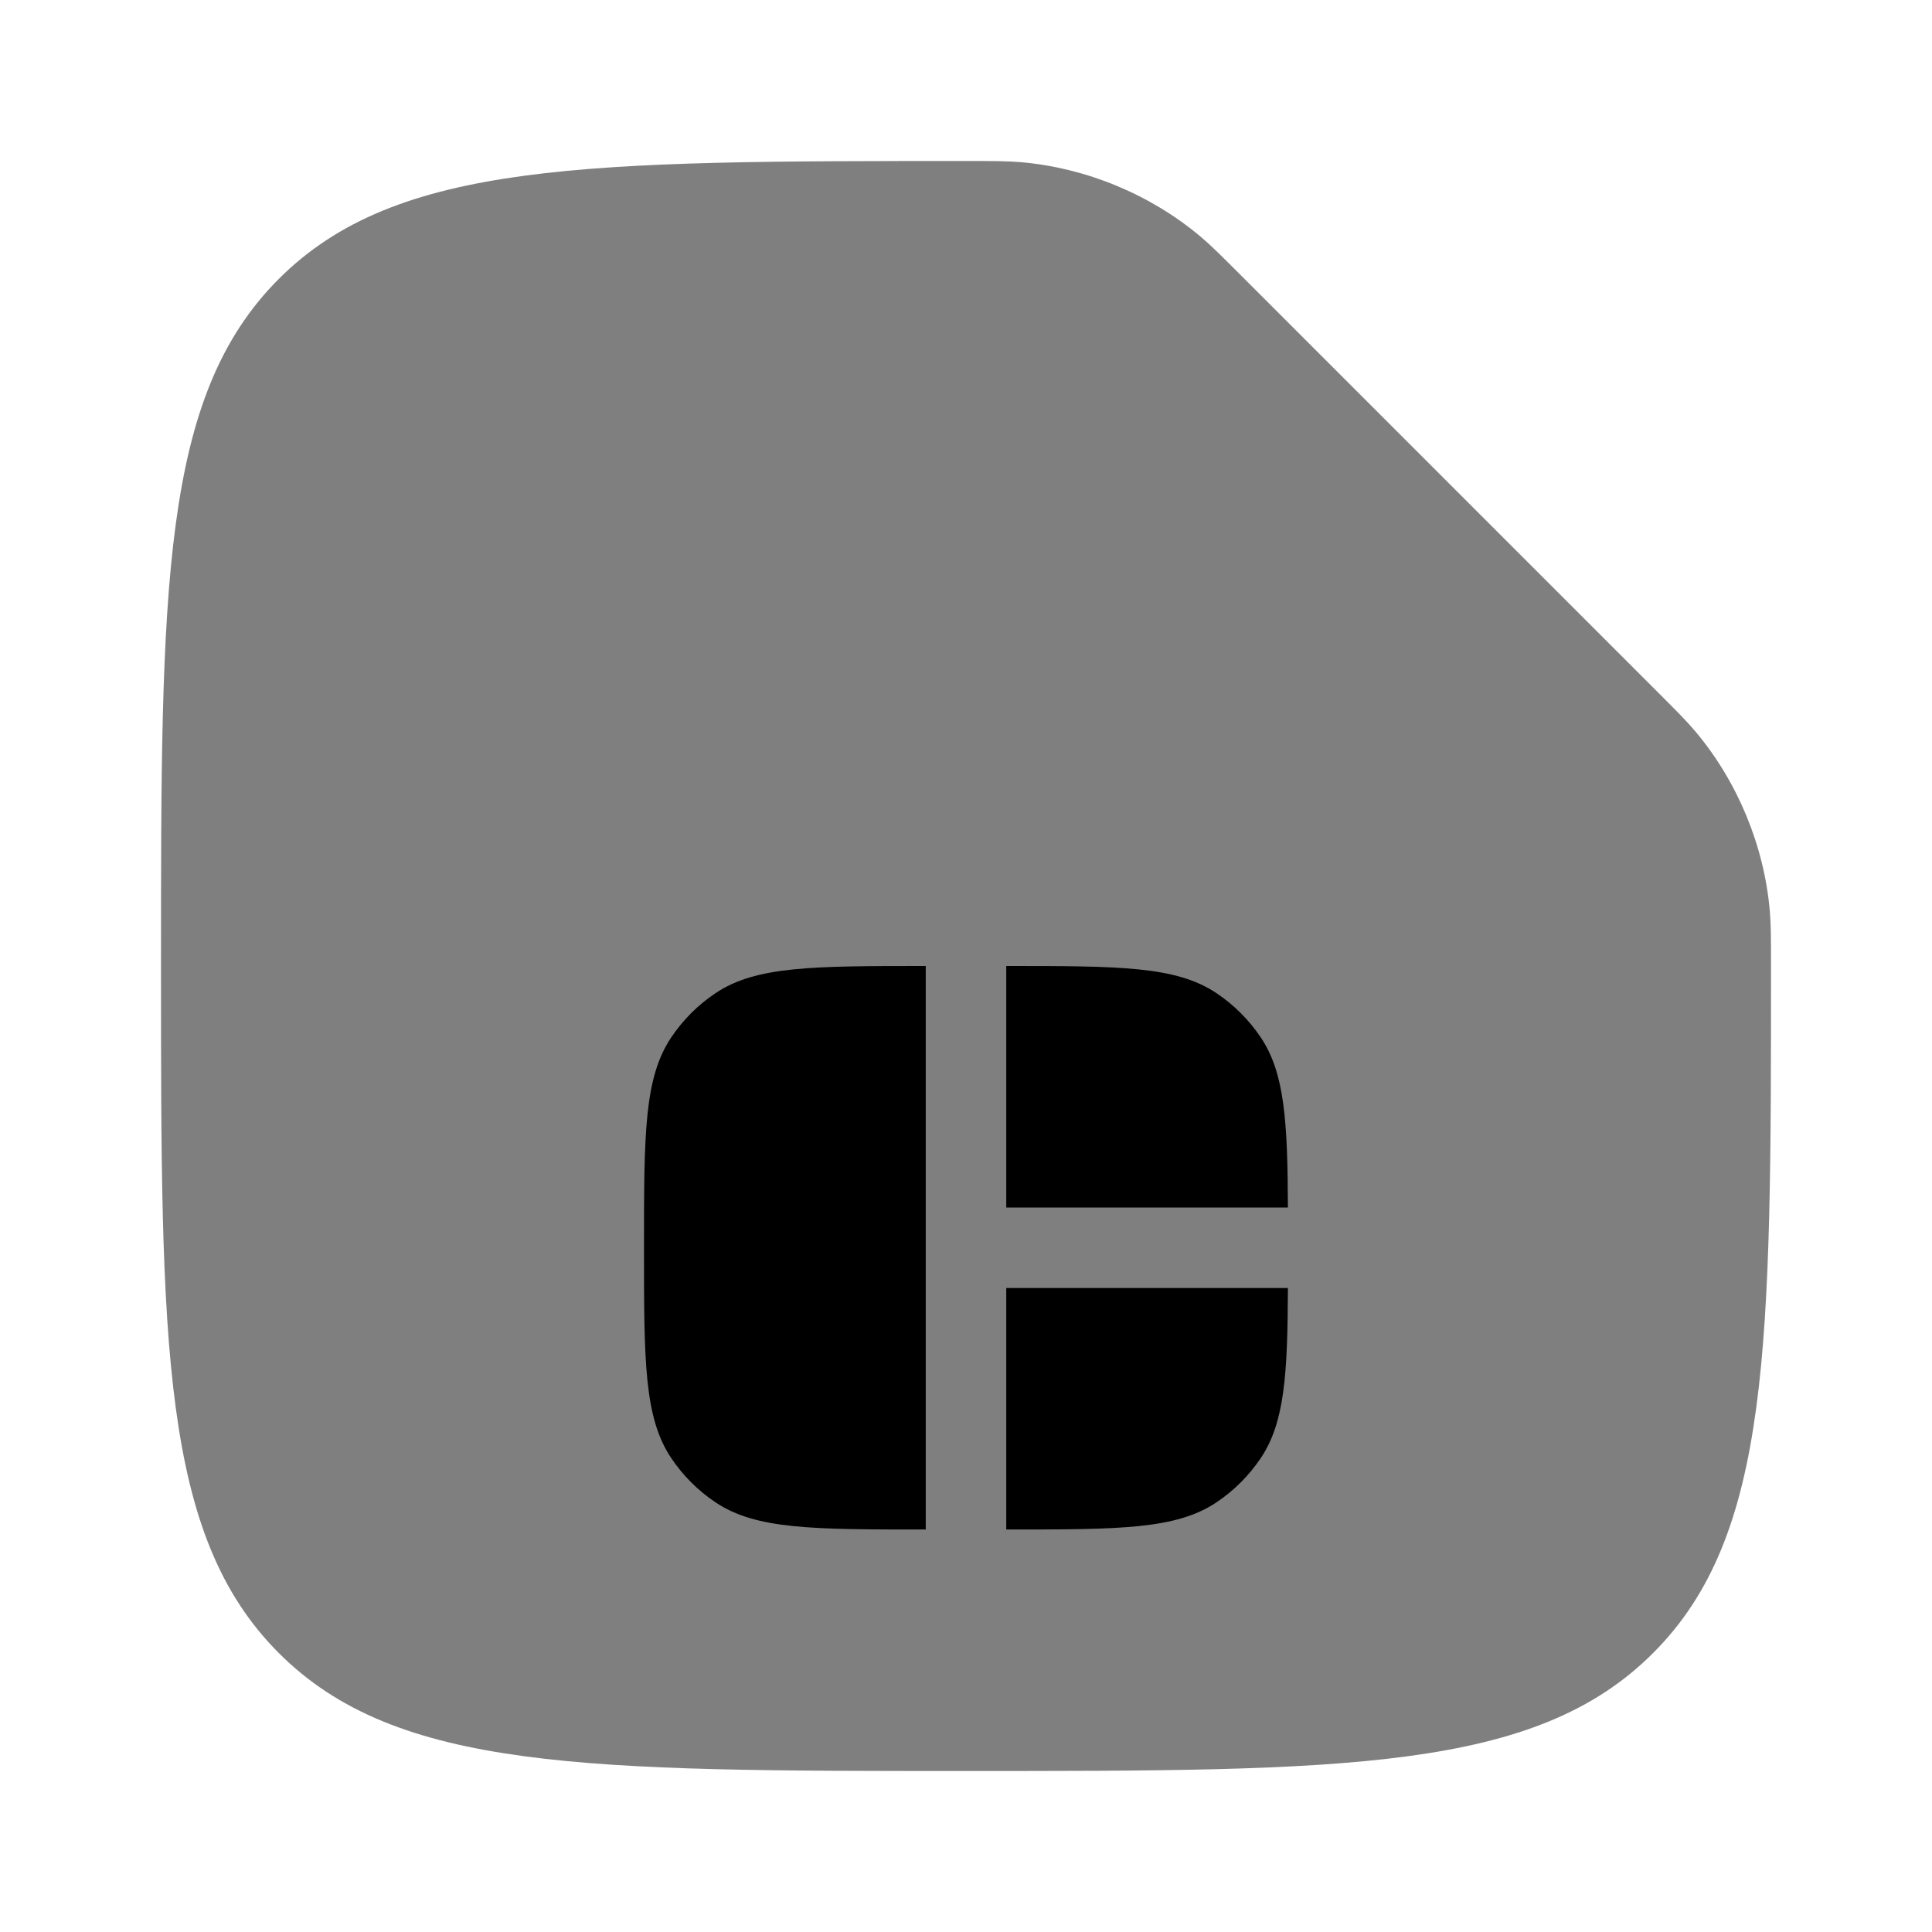 <svg width="24" height="24" viewBox="0 0 24 24" fill="none" xmlns="http://www.w3.org/2000/svg">
<path opacity="0.5" d="M12 22C7.286 22 4.929 22 3.464 20.535C2 19.071 2 16.714 2 12C2 7.286 2 4.929 3.464 3.464C4.929 2 7.286 2 12 2C12.341 2 12.512 2 12.686 2.015C13.495 2.086 14.287 2.414 14.91 2.936C15.043 3.048 15.167 3.172 15.414 3.419L15.414 3.419L20.581 8.586C20.828 8.833 20.952 8.957 21.064 9.09C21.586 9.713 21.914 10.505 21.985 11.314C22 11.488 22 11.659 22 12C22 16.714 22 19.071 20.535 20.535C19.071 22 16.714 22 12 22Z" fill="currentColor"/>
<path d="M8.889 18.663C9.393 19 10.095 19 11.5 19V12C10.095 12 9.393 12 8.889 12.337C8.67 12.483 8.483 12.671 8.337 12.889C8 13.393 8 14.095 8 15.5C8 16.904 8 17.607 8.337 18.111C8.483 18.329 8.67 18.517 8.889 18.663Z" fill="currentColor"/>
<path d="M15.111 18.663C14.607 19 13.905 19 12.5 19V16H15.999C15.995 17.079 15.957 17.671 15.663 18.111C15.517 18.329 15.329 18.517 15.111 18.663Z" fill="currentColor"/>
<path d="M12.5 12C13.905 12 14.607 12 15.111 12.337C15.329 12.483 15.517 12.671 15.663 12.889C15.957 13.329 15.995 13.921 15.999 15H12.5V12Z" fill="currentColor"/>
</svg>
